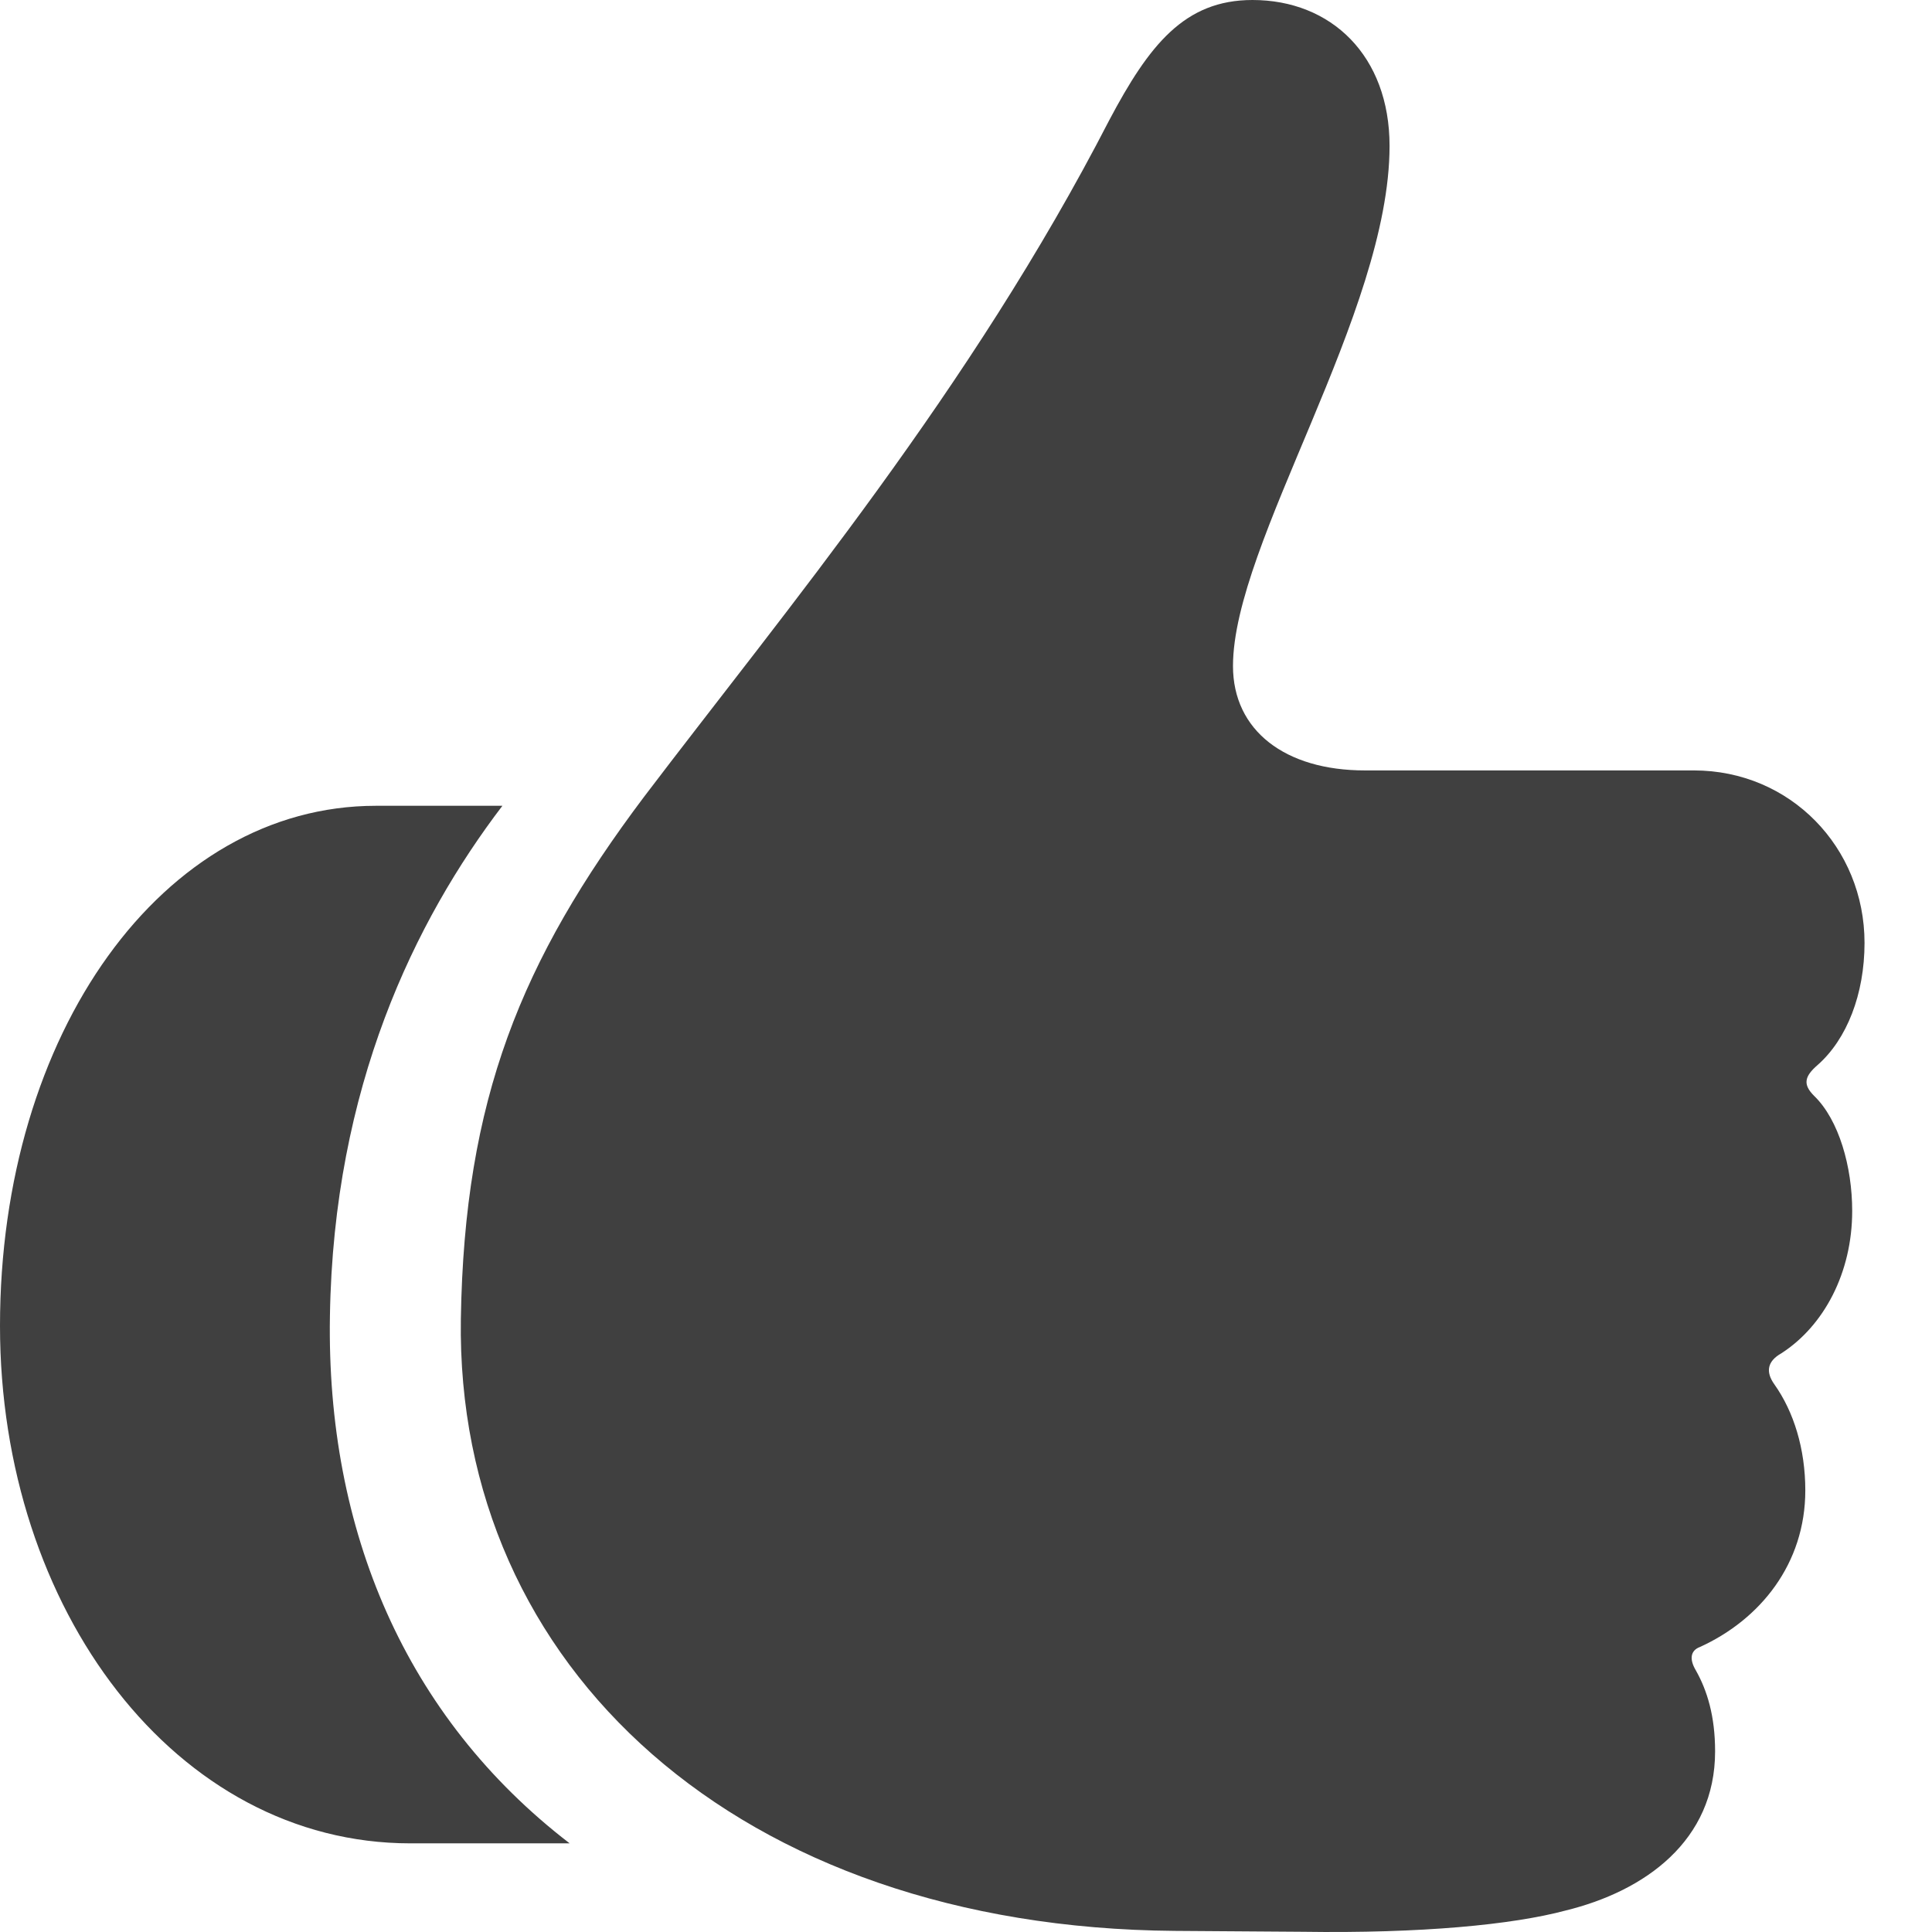 <svg width="26" height="26" viewBox="0 0 26 26" fill="none" xmlns="http://www.w3.org/2000/svg">
<path d="M6.202 17.748C6.13 22.438 9.939 25.938 15.808 25.985L17.522 25.997C19.129 26.021 20.355 25.902 21.069 25.711C22.14 25.449 23.081 24.771 23.081 23.569C23.081 23.093 22.974 22.747 22.819 22.474C22.735 22.331 22.747 22.212 22.878 22.164C23.688 21.795 24.295 21.045 24.295 20.057C24.295 19.498 24.14 18.998 23.878 18.629C23.759 18.462 23.783 18.319 23.973 18.212C24.545 17.843 24.926 17.129 24.926 16.296C24.926 15.701 24.747 15.07 24.414 14.748C24.259 14.594 24.283 14.486 24.461 14.332C24.854 13.986 25.092 13.379 25.092 12.689C25.092 11.403 24.092 10.368 22.795 10.368H18.367C17.296 10.368 16.593 9.832 16.593 8.963C16.593 7.309 18.7 4.214 18.7 1.964C18.7 0.75 17.915 0 16.855 0C15.939 0 15.463 0.607 14.927 1.619C13.058 5.249 10.582 8.201 8.666 10.725C7.011 12.927 6.249 14.796 6.202 17.748ZM0 17.843C0 21.664 2.369 24.807 5.523 24.807H7.666C5.452 23.105 4.392 20.593 4.44 17.712C4.488 14.629 5.583 12.391 6.761 10.844H5.059C2.19 10.844 0 13.903 0 17.843Z" fill="#404040"/>
</svg>
